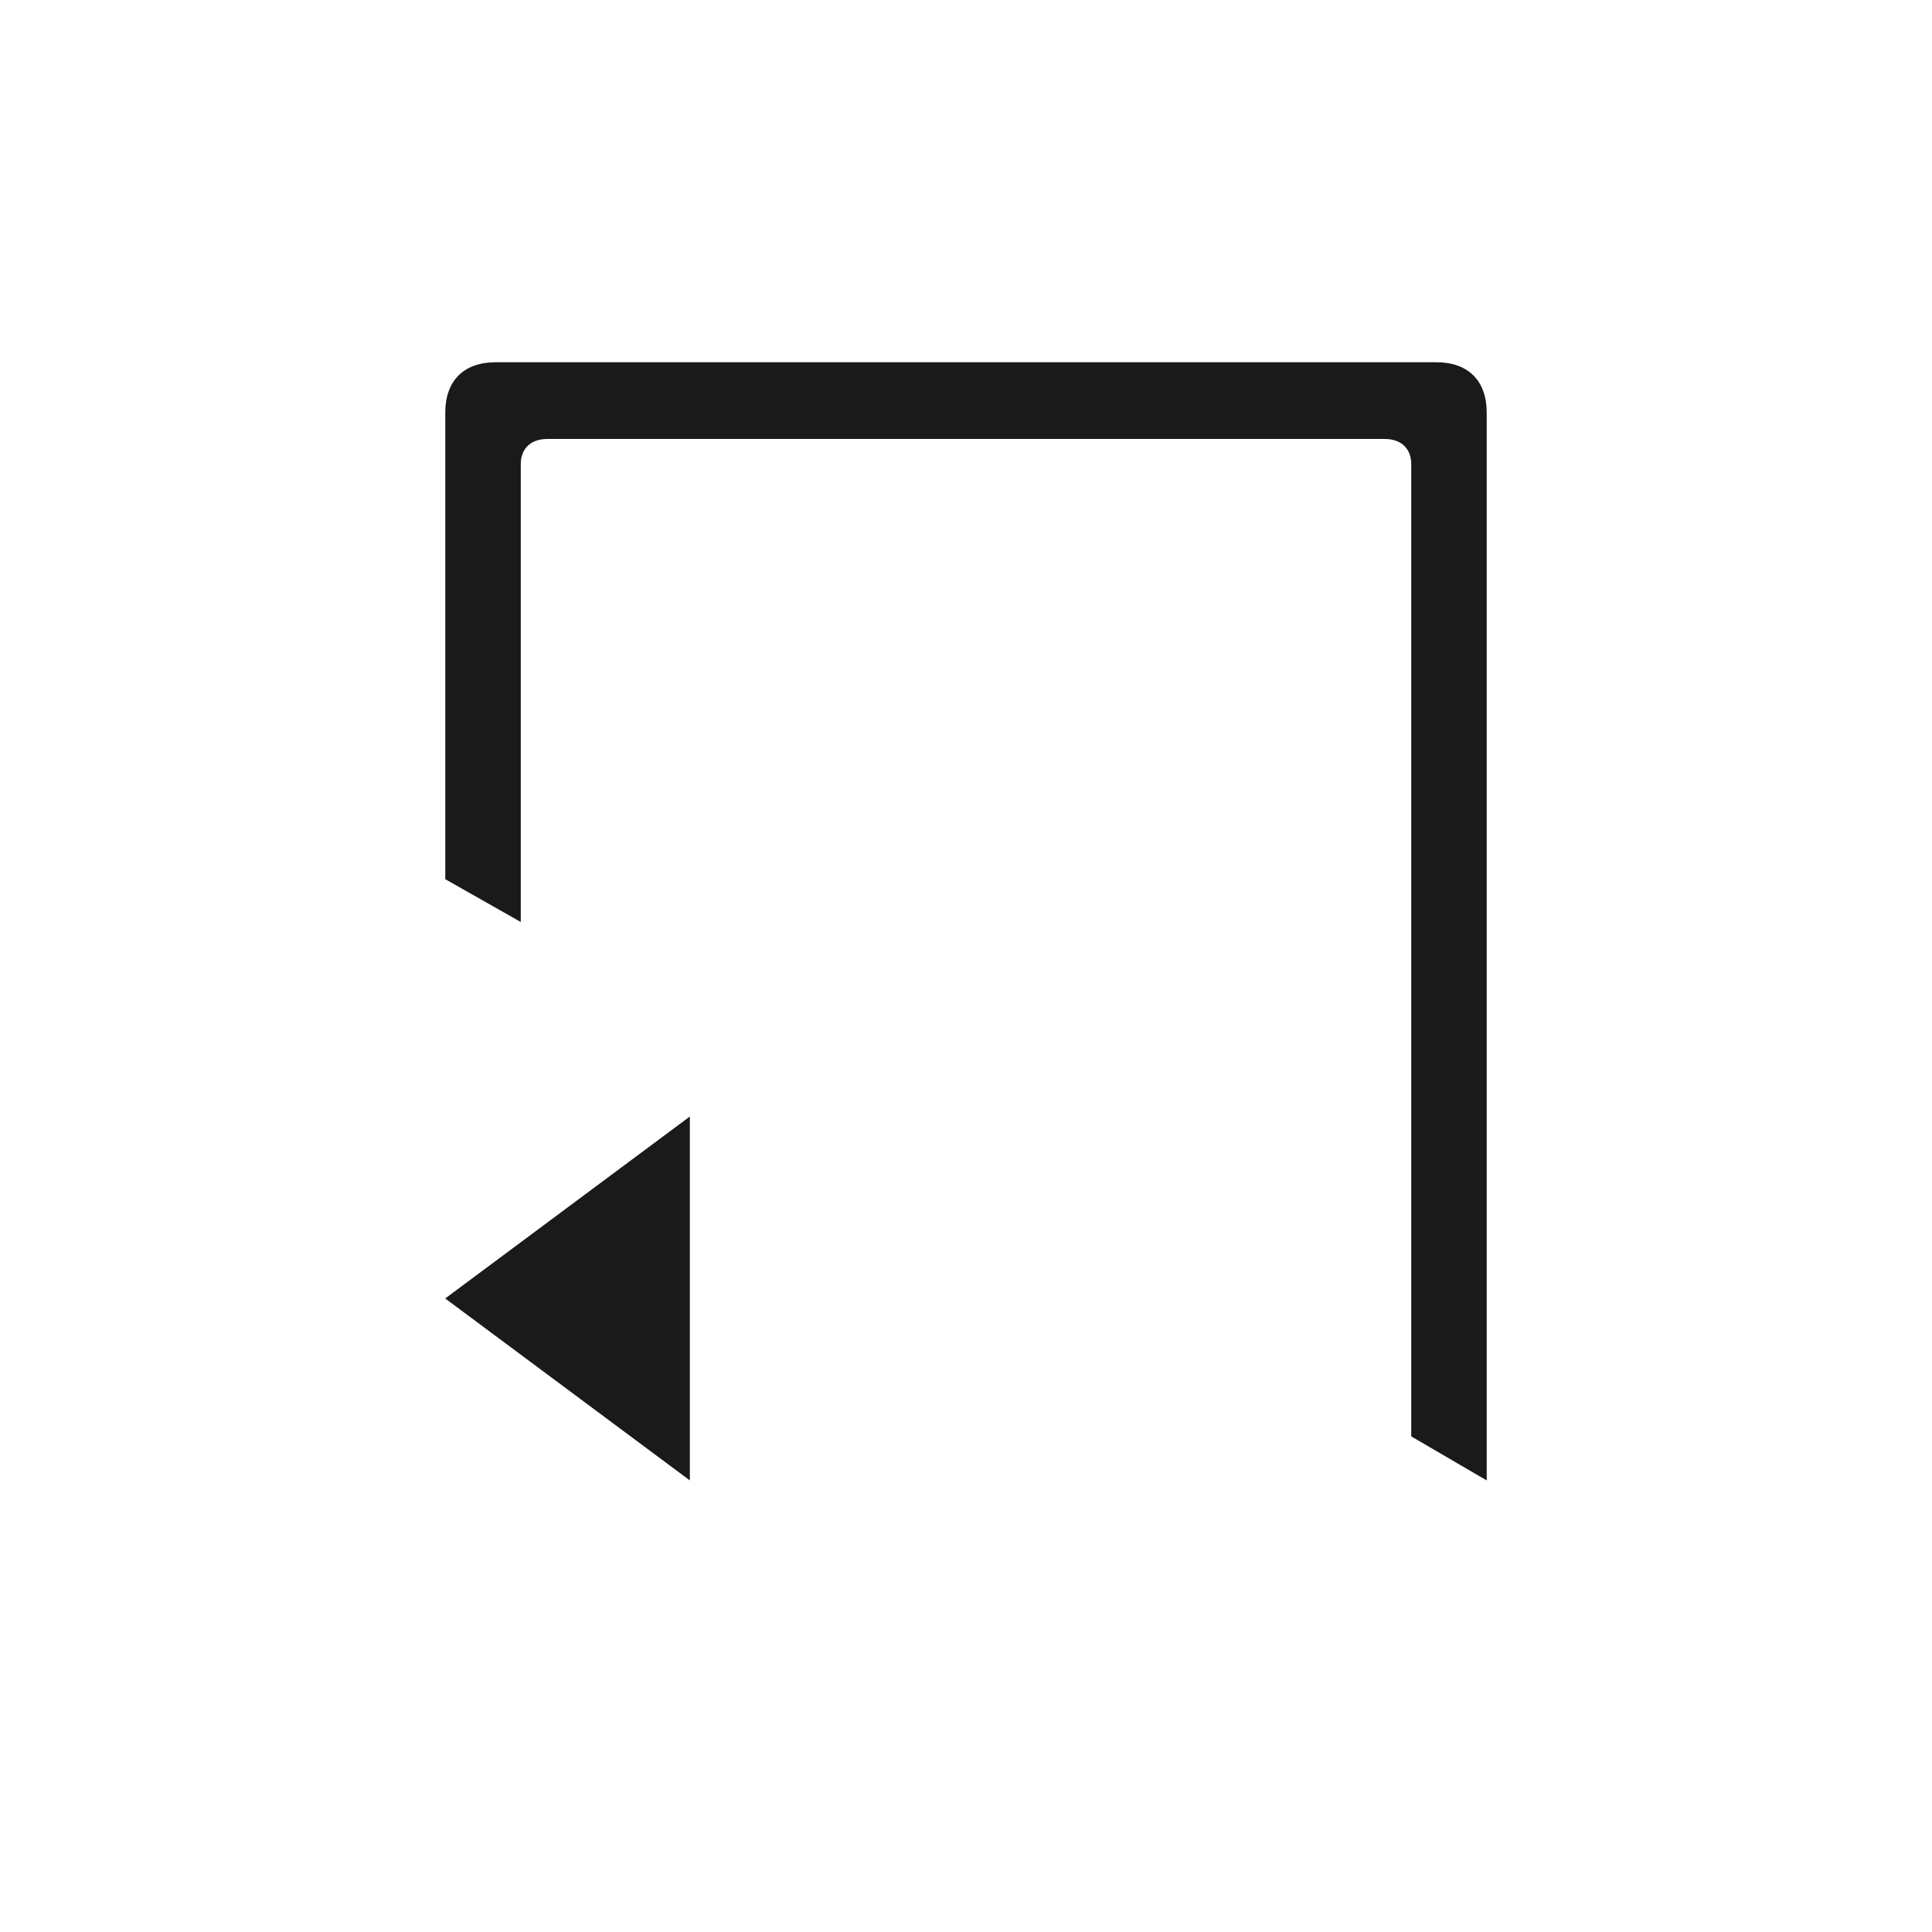 <?xml version="1.0" encoding="UTF-8" standalone="no"?>
<!-- Created with Inkscape (http://www.inkscape.org/) -->

<svg
   xmlns:dc="http://purl.org/dc/elements/1.1/"
   xmlns:cc="http://creativecommons.org/ns#"
   xmlns:rdf="http://www.w3.org/1999/02/22-rdf-syntax-ns#"
   xmlns:svg="http://www.w3.org/2000/svg"
   xmlns="http://www.w3.org/2000/svg"
   xmlns:sodipodi="http://sodipodi.sourceforge.net/DTD/sodipodi-0.dtd"
   xmlns:inkscape="http://www.inkscape.org/namespaces/inkscape"
   width="48"
   height="48"
   id="svg11925"
   version="1.1"
   inkscape:version="0.48+devel r12384"
   sodipodi:docname="document-revert.svg">
  <defs
     id="defs11927" />
  <sodipodi:namedview
     id="base"
     pagecolor="#ffffff"
     bordercolor="#666666"
     borderopacity="1.0"
     inkscape:pageopacity="0.0"
     inkscape:pageshadow="2"
     inkscape:zoom="5.8625"
     inkscape:cx="-9.9074717"
     inkscape:cy="26.6668"
     inkscape:document-units="px"
     inkscape:current-layer="layer1"
     showgrid="true"
     fit-margin-top="0"
     fit-margin-left="0"
     fit-margin-right="0"
     fit-margin-bottom="0"
     inkscape:window-width="1366"
     inkscape:window-height="714"
     inkscape:window-x="0"
     inkscape:window-y="30"
     inkscape:window-maximized="1"
     showguides="false" />
  <g
     inkscape:label="Capa 1"
     inkscape:groupmode="layer"
     id="layer1"
     transform="translate(-387.429,-548.362)">
    <path
       style="fill:#1a1a1a;fill-rule:evenodd;clip-rule:evenodd"
       d="m 423.116,557.362 c 0.79,0 1.25,0.46 1.25,1.25 l 0,26.531 -1.875,-1.094 0,-24.156 c 0,-0.395 -0.261,-0.625 -0.656,-0.625 l -20.812,0 c -0.395,0 -0.656,0.23 -0.656,0.625 l 0,11.375 -1.875,-1.062 0,-11.594 c -5.7e-4,-0.79 0.46,-1.25 1.25,-1.25 L 423.116,557.362 Z"
       id="path7462"
       inkscape:connector-curvature="0" />
    <path
       sodipodi:type="star"
       style="fill:#1a1a1a;fill-opacity:1;stroke:none"
       id="path3782"
       sodipodi:sides="3"
       sodipodi:cx="25"
       sodipodi:cy="32"
       sodipodi:r1="4"
       sodipodi:r2="1.9999999"
       sodipodi:arg1="1.5707963"
       sodipodi:arg2="2.6179939"
       inkscape:flatsided="false"
       inkscape:rounded="0"
       inkscape:randomized="0"
       d="M 25,36 23.268,33 21.536,30 25,30 28.464,30 26.732,33 Z"
       transform="matrix(0,1.305,-1.013,0,434.958,547.997)"
       inkscape:transform-center-x="1.012964" />
  </g>
</svg>
